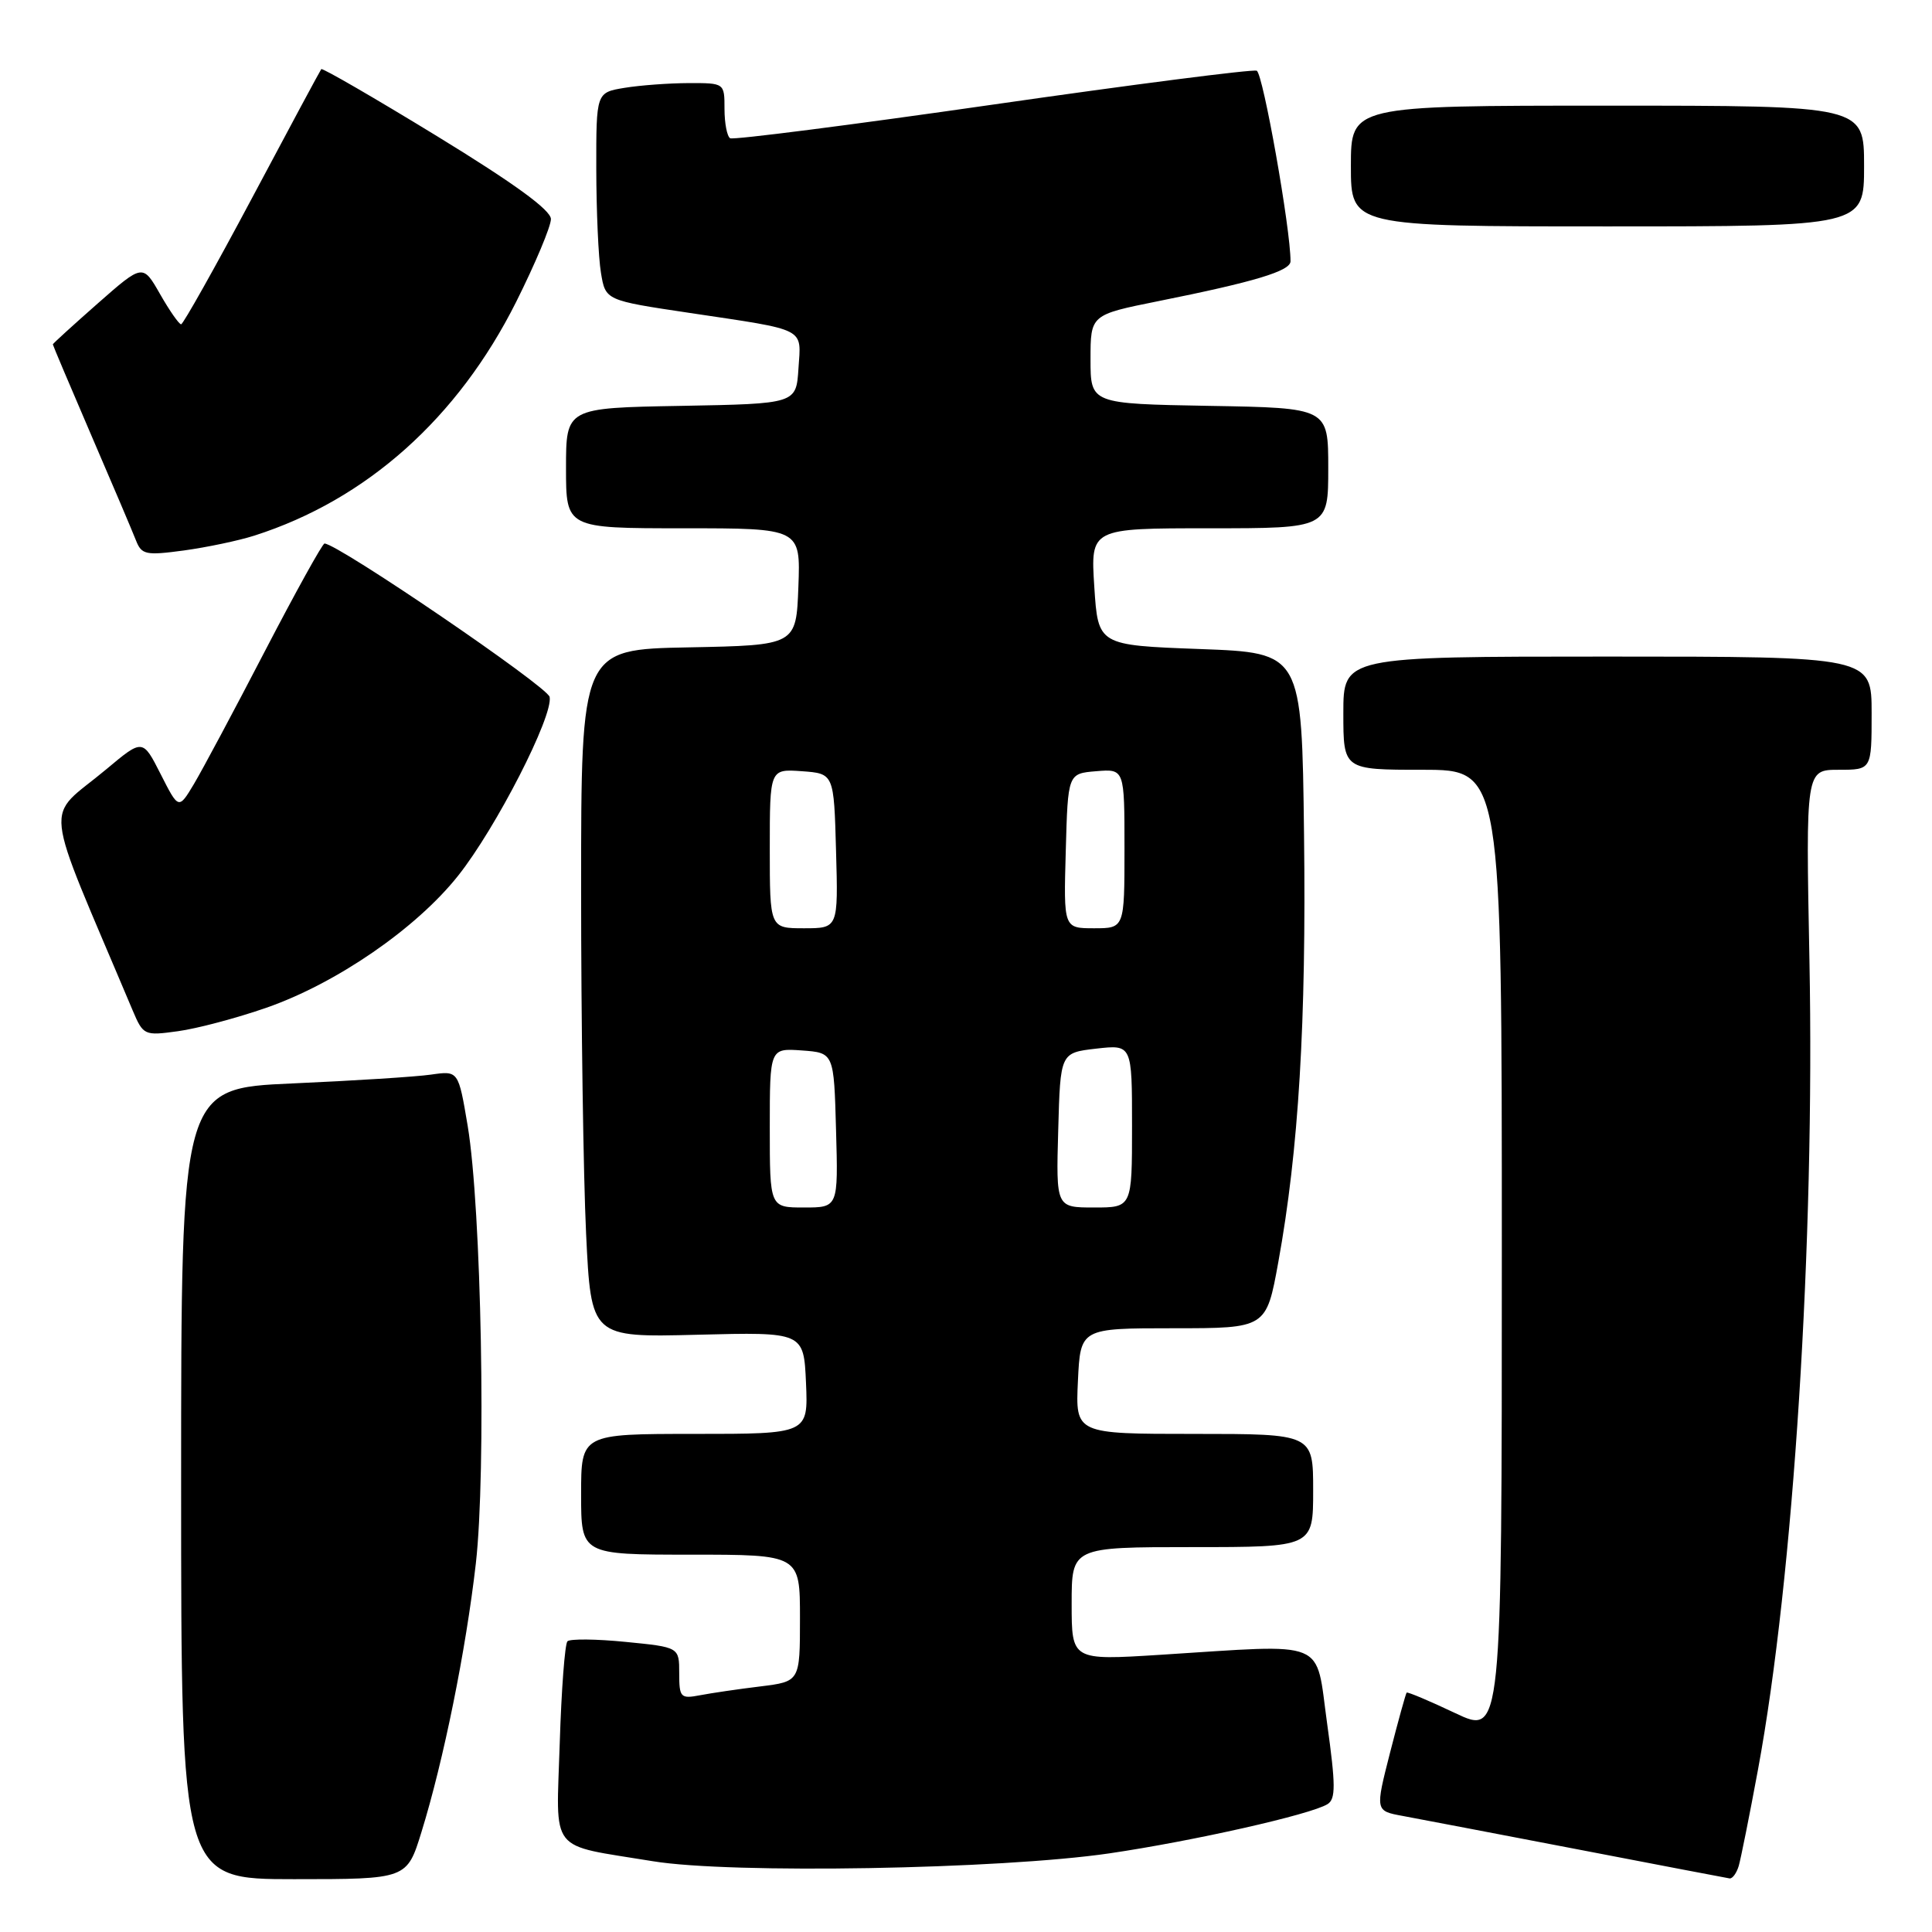 <?xml version="1.0" encoding="UTF-8" standalone="no"?>
<!DOCTYPE svg PUBLIC "-//W3C//DTD SVG 1.1//EN" "http://www.w3.org/Graphics/SVG/1.1/DTD/svg11.dtd" >
<svg xmlns="http://www.w3.org/2000/svg" xmlns:xlink="http://www.w3.org/1999/xlink" version="1.1" viewBox="0 0 256 256">
 <g >
 <path fill="currentColor"
d=" M 55.85 242.74 C 58.78 233.27 61.73 218.69 63.05 207.18 C 64.44 194.98 63.79 160.09 61.97 149.18 C 60.74 141.87 60.74 141.87 57.12 142.39 C 55.13 142.68 46.86 143.20 38.75 143.56 C 24.00 144.21 24.00 144.21 24.00 196.60 C 24.00 249.00 24.00 249.00 38.96 249.00 C 53.92 249.00 53.92 249.00 55.85 242.74 Z  M 230.39 247.25 C 230.67 246.29 231.82 240.55 232.94 234.50 C 237.65 209.08 240.48 164.51 239.76 127.25 C 239.27 102.00 239.27 102.00 243.64 102.00 C 248.00 102.00 248.00 102.00 248.00 94.50 C 248.00 87.00 248.00 87.00 213.00 87.00 C 178.00 87.00 178.00 87.00 178.00 94.50 C 178.00 102.00 178.00 102.00 188.50 102.00 C 199.00 102.00 199.00 102.00 199.00 165.96 C 199.00 229.92 199.00 229.92 192.81 226.99 C 189.40 225.37 186.51 224.16 186.39 224.28 C 186.27 224.40 185.28 227.98 184.19 232.23 C 182.22 239.95 182.22 239.95 185.86 240.62 C 187.86 240.99 198.28 242.98 209.00 245.04 C 219.72 247.11 228.81 248.84 229.18 248.90 C 229.56 248.95 230.10 248.21 230.39 247.25 Z  M 147.00 245.58 C 158.09 243.95 173.67 240.44 175.90 239.06 C 177.00 238.38 176.99 236.56 175.85 228.37 C 174.27 217.04 176.24 217.85 153.75 219.27 C 142.00 220.01 142.00 220.01 142.00 212.50 C 142.00 205.00 142.00 205.00 158.00 205.00 C 174.00 205.00 174.00 205.00 174.00 197.50 C 174.00 190.00 174.00 190.00 158.25 190.00 C 142.50 190.00 142.50 190.00 142.83 183.00 C 143.16 176.00 143.16 176.00 155.48 176.00 C 167.79 176.00 167.79 176.00 169.38 167.25 C 172.08 152.41 173.10 135.51 172.79 110.50 C 172.50 86.50 172.50 86.50 159.00 86.00 C 145.50 85.50 145.50 85.50 145.00 77.75 C 144.50 70.00 144.50 70.00 160.25 70.00 C 176.00 70.00 176.00 70.00 176.00 62.03 C 176.00 54.05 176.00 54.05 160.25 53.78 C 144.50 53.50 144.50 53.50 144.50 47.61 C 144.50 41.71 144.50 41.71 153.50 39.90 C 166.26 37.34 171.00 35.91 171.00 34.62 C 171.02 30.37 167.35 9.69 166.52 9.37 C 165.96 9.16 150.20 11.18 131.50 13.87 C 112.80 16.56 97.16 18.56 96.75 18.32 C 96.34 18.08 96.00 16.33 96.00 14.44 C 96.00 11.00 96.00 11.00 91.25 11.01 C 88.64 11.02 84.81 11.30 82.75 11.64 C 79.00 12.26 79.00 12.26 79.01 22.38 C 79.02 27.95 79.29 34.14 79.63 36.15 C 80.23 39.80 80.23 39.80 91.36 41.46 C 107.05 43.81 106.16 43.35 105.80 48.83 C 105.50 53.50 105.50 53.50 90.25 53.78 C 75.00 54.05 75.00 54.05 75.00 62.03 C 75.00 70.00 75.00 70.00 90.54 70.00 C 106.08 70.00 106.08 70.00 105.79 77.75 C 105.50 85.50 105.50 85.50 91.25 85.78 C 77.00 86.05 77.00 86.05 77.00 117.87 C 77.00 135.37 77.30 155.88 77.66 163.45 C 78.32 177.22 78.32 177.22 92.41 176.86 C 106.50 176.50 106.50 176.50 106.80 183.25 C 107.09 190.00 107.09 190.00 92.05 190.00 C 77.00 190.00 77.00 190.00 77.00 198.00 C 77.00 206.00 77.00 206.00 91.50 206.00 C 106.00 206.00 106.00 206.00 106.00 214.41 C 106.00 222.81 106.00 222.81 100.75 223.46 C 97.86 223.81 94.26 224.34 92.75 224.63 C 90.18 225.12 90.00 224.93 90.00 221.71 C 90.00 218.26 90.00 218.26 82.90 217.56 C 79.00 217.17 75.53 217.14 75.19 217.48 C 74.85 217.82 74.39 223.88 74.17 230.94 C 73.71 245.82 72.53 244.32 86.50 246.62 C 96.81 248.32 132.49 247.70 147.00 245.58 Z  M 35.30 133.53 C 44.58 130.30 55.16 123.02 60.70 116.04 C 65.72 109.73 73.32 94.88 72.83 92.35 C 72.56 90.98 44.76 72.04 43.00 72.02 C 42.73 72.02 39.18 78.43 35.11 86.26 C 31.05 94.09 26.81 102.02 25.70 103.88 C 23.67 107.27 23.67 107.27 21.29 102.58 C 18.91 97.89 18.91 97.89 14.10 101.92 C 5.83 108.84 5.42 105.03 17.58 133.89 C 18.98 137.19 19.12 137.26 23.58 136.64 C 26.09 136.30 31.37 134.90 35.30 133.53 Z  M 33.71 70.97 C 48.57 66.22 60.68 55.40 68.40 39.99 C 70.93 34.93 73.00 30.00 73.00 29.03 C 73.00 27.84 68.16 24.32 57.92 18.05 C 49.63 12.98 42.72 8.98 42.57 9.16 C 42.42 9.35 38.29 17.03 33.40 26.23 C 28.50 35.43 24.27 42.96 24.00 42.97 C 23.73 42.98 22.47 41.18 21.21 38.97 C 18.92 34.96 18.92 34.96 12.96 40.20 C 9.68 43.09 7.00 45.53 7.00 45.63 C 7.00 45.74 9.29 51.15 12.09 57.66 C 14.90 64.17 17.56 70.44 18.01 71.59 C 18.76 73.51 19.31 73.62 24.37 72.94 C 27.42 72.52 31.62 71.64 33.71 70.97 Z  M 247.00 22.00 C 247.00 14.00 247.00 14.00 213.00 14.00 C 179.00 14.00 179.00 14.00 179.00 22.00 C 179.00 30.00 179.00 30.00 213.00 30.00 C 247.00 30.00 247.00 30.00 247.00 22.00 Z  M 102.00 149.44 C 102.00 138.89 102.00 138.89 106.25 139.19 C 110.50 139.50 110.50 139.50 110.78 149.75 C 111.07 160.00 111.07 160.00 106.53 160.00 C 102.00 160.00 102.00 160.00 102.00 149.44 Z  M 140.22 149.75 C 140.50 139.50 140.50 139.50 145.25 138.95 C 150.00 138.41 150.00 138.41 150.00 149.20 C 150.00 160.00 150.00 160.00 144.97 160.00 C 139.93 160.00 139.93 160.00 140.22 149.75 Z  M 102.00 112.44 C 102.00 101.89 102.00 101.89 106.25 102.19 C 110.50 102.50 110.50 102.50 110.78 112.75 C 111.07 123.00 111.07 123.00 106.53 123.00 C 102.00 123.00 102.00 123.00 102.00 112.44 Z  M 141.22 112.75 C 141.50 102.50 141.50 102.50 145.25 102.19 C 149.00 101.88 149.00 101.88 149.00 112.44 C 149.00 123.00 149.00 123.00 144.97 123.00 C 140.93 123.00 140.93 123.00 141.22 112.75 Z "/>
</g>
</svg>
